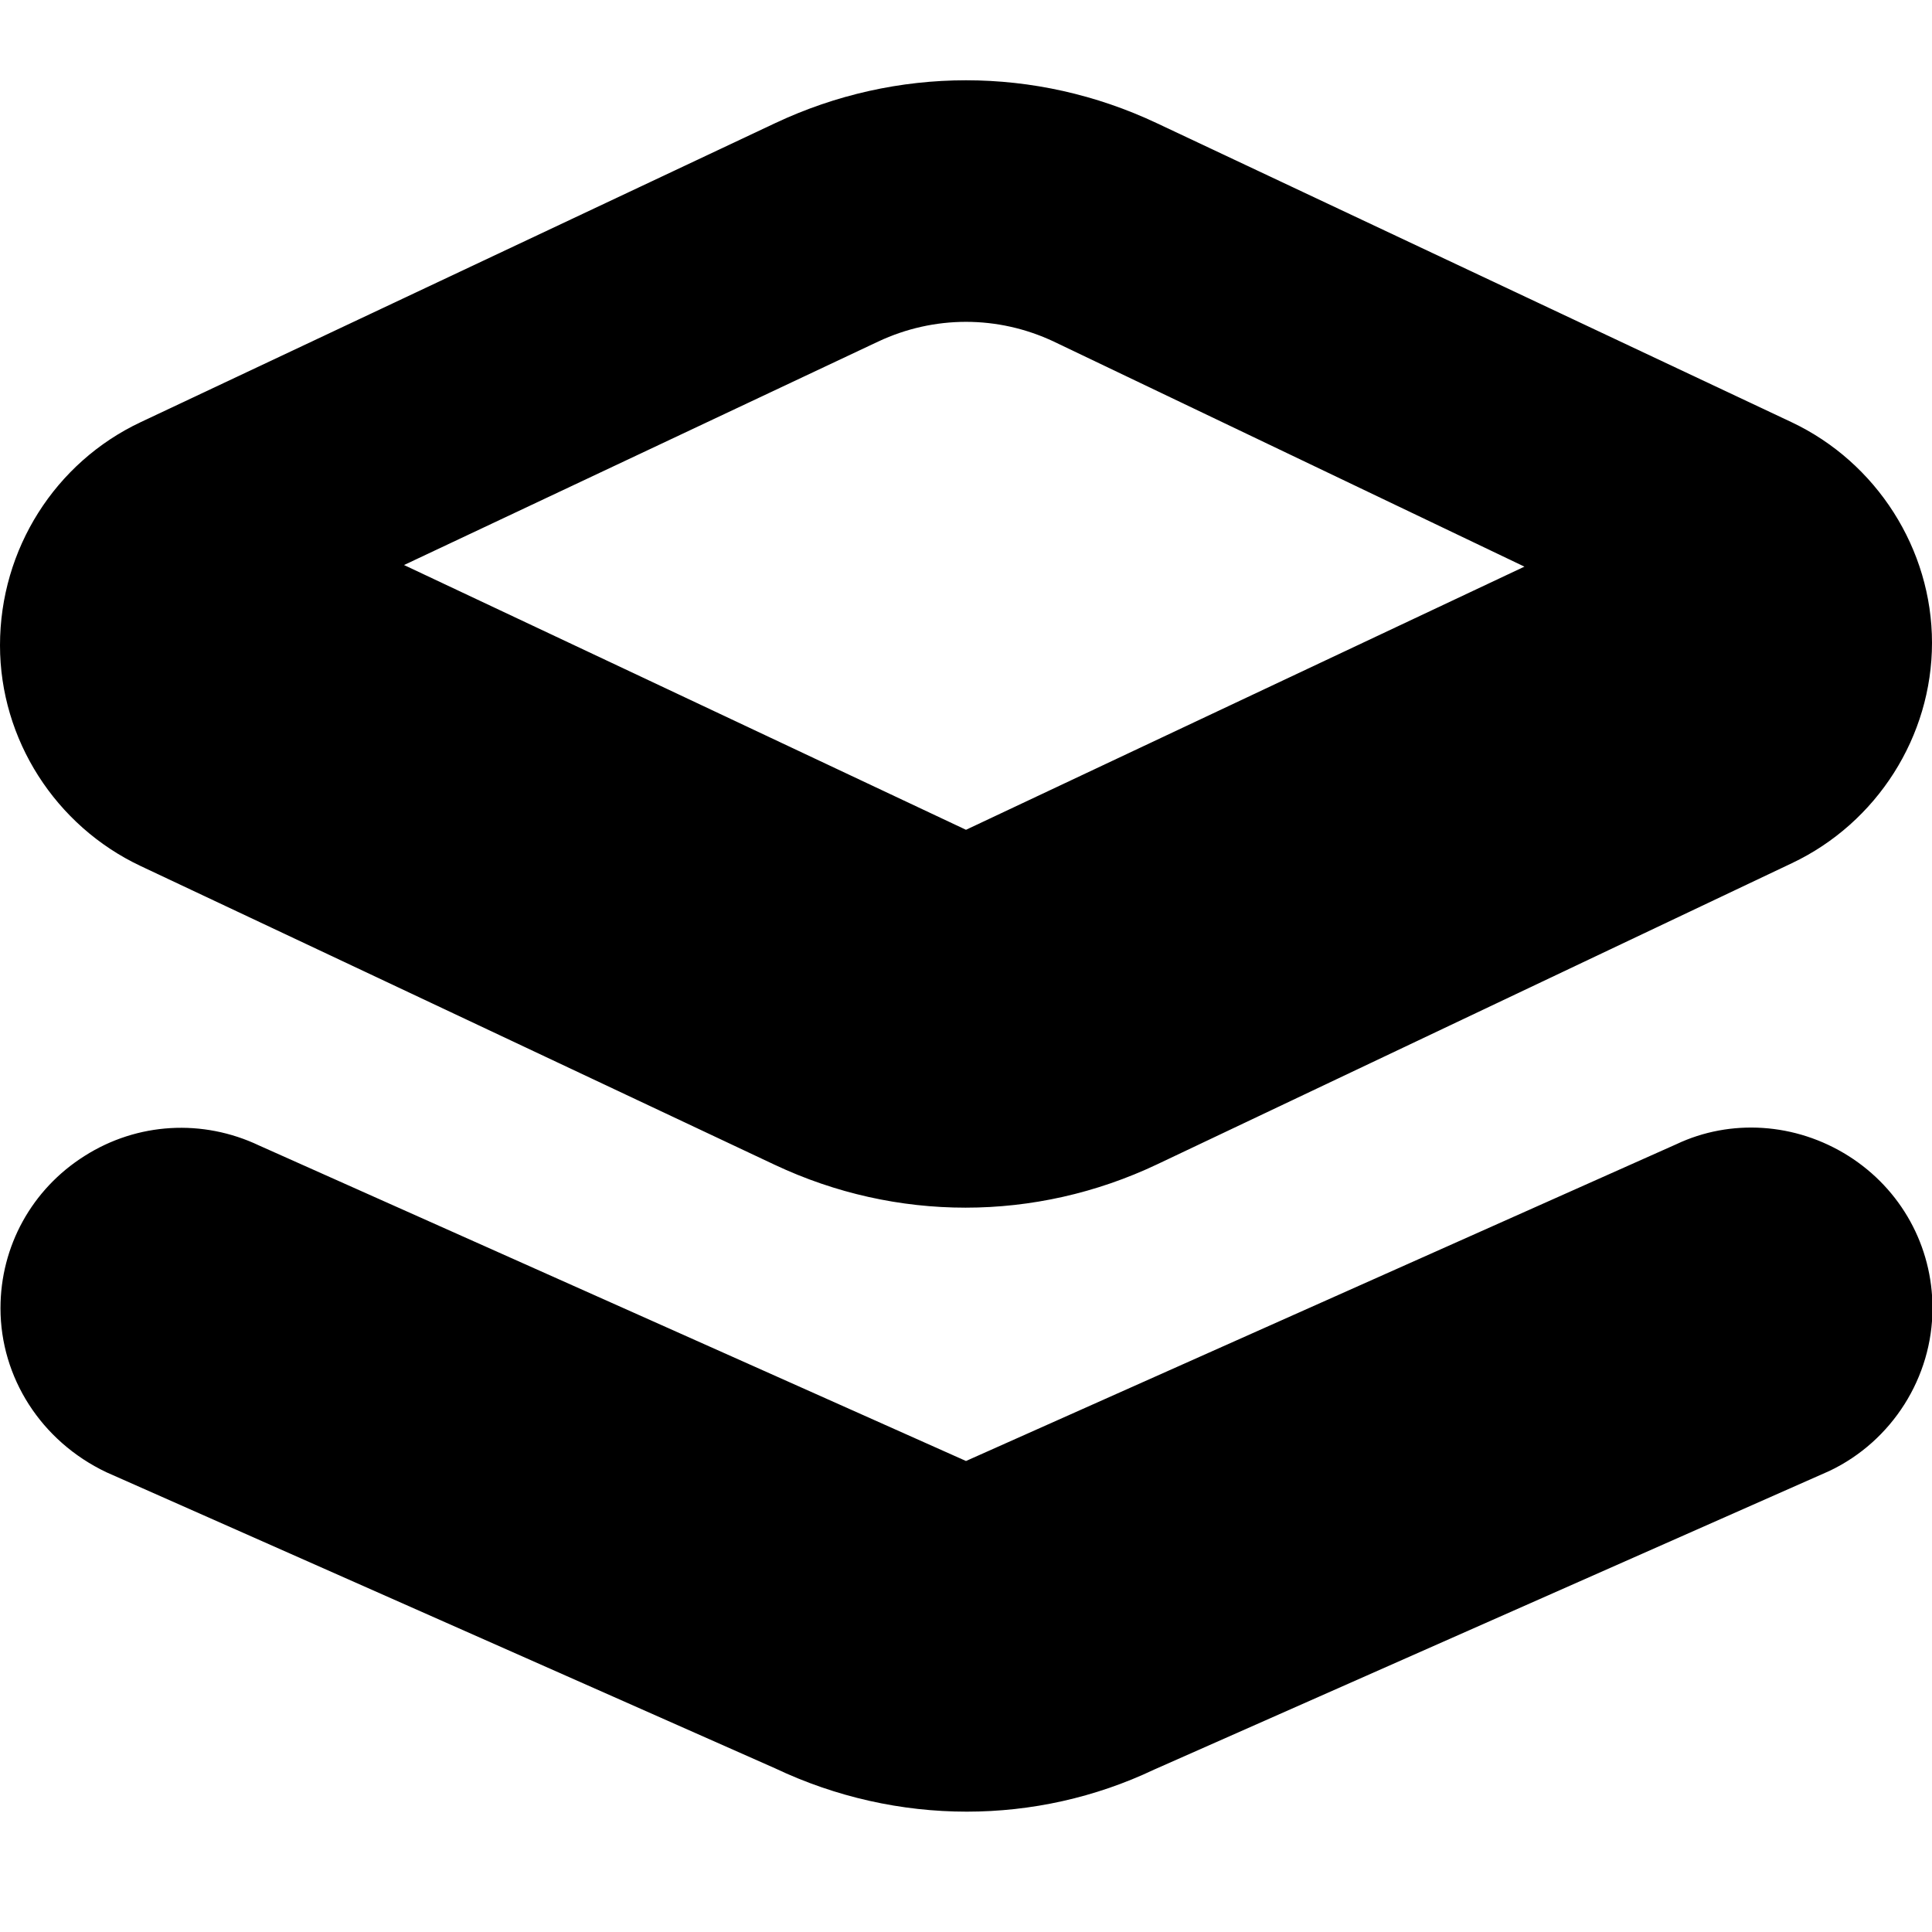 <?xml version="1.0" encoding="UTF-8"?>
<svg xmlns="http://www.w3.org/2000/svg" id="Layer_1" data-name="Layer 1" viewBox="0 0 24 24">
  <path d="m1.749,10.759l7.876,3.711c.754.355,1.562.532,2.369.532.812,0,1.626-.18,2.382-.539l7.883-3.74c1.058-.501,1.741-1.576,1.741-2.738s-.687-2.242-1.748-2.742l-7.884-3.714c-1.504-.709-3.231-.709-4.737,0L1.748,5.244c-1.062.5-1.748,1.577-1.748,2.773,0,1.166.687,2.242,1.749,2.742Zm9.16-6.516c.347-.163.719-.245,1.091-.245s.744.082,1.09.245l5.847,2.796-6.937,3.269-6.981-3.289,5.89-2.776Zm13.097,12.008c0,.858-.502,1.651-1.279,2.021l-8.391,3.711c-.731.347-1.526.522-2.326.522-.81,0-1.624-.179-2.383-.539l-8.305-3.677C.508,17.902.006,17.109.006,16.251c0-.771.39-1.478,1.044-1.891.656-.417,1.468-.463,2.169-.13l8.781,3.919,8.824-3.935c.671-.318,1.481-.27,2.139.146.653.413,1.043,1.12,1.043,1.89Z"/>
</svg>

